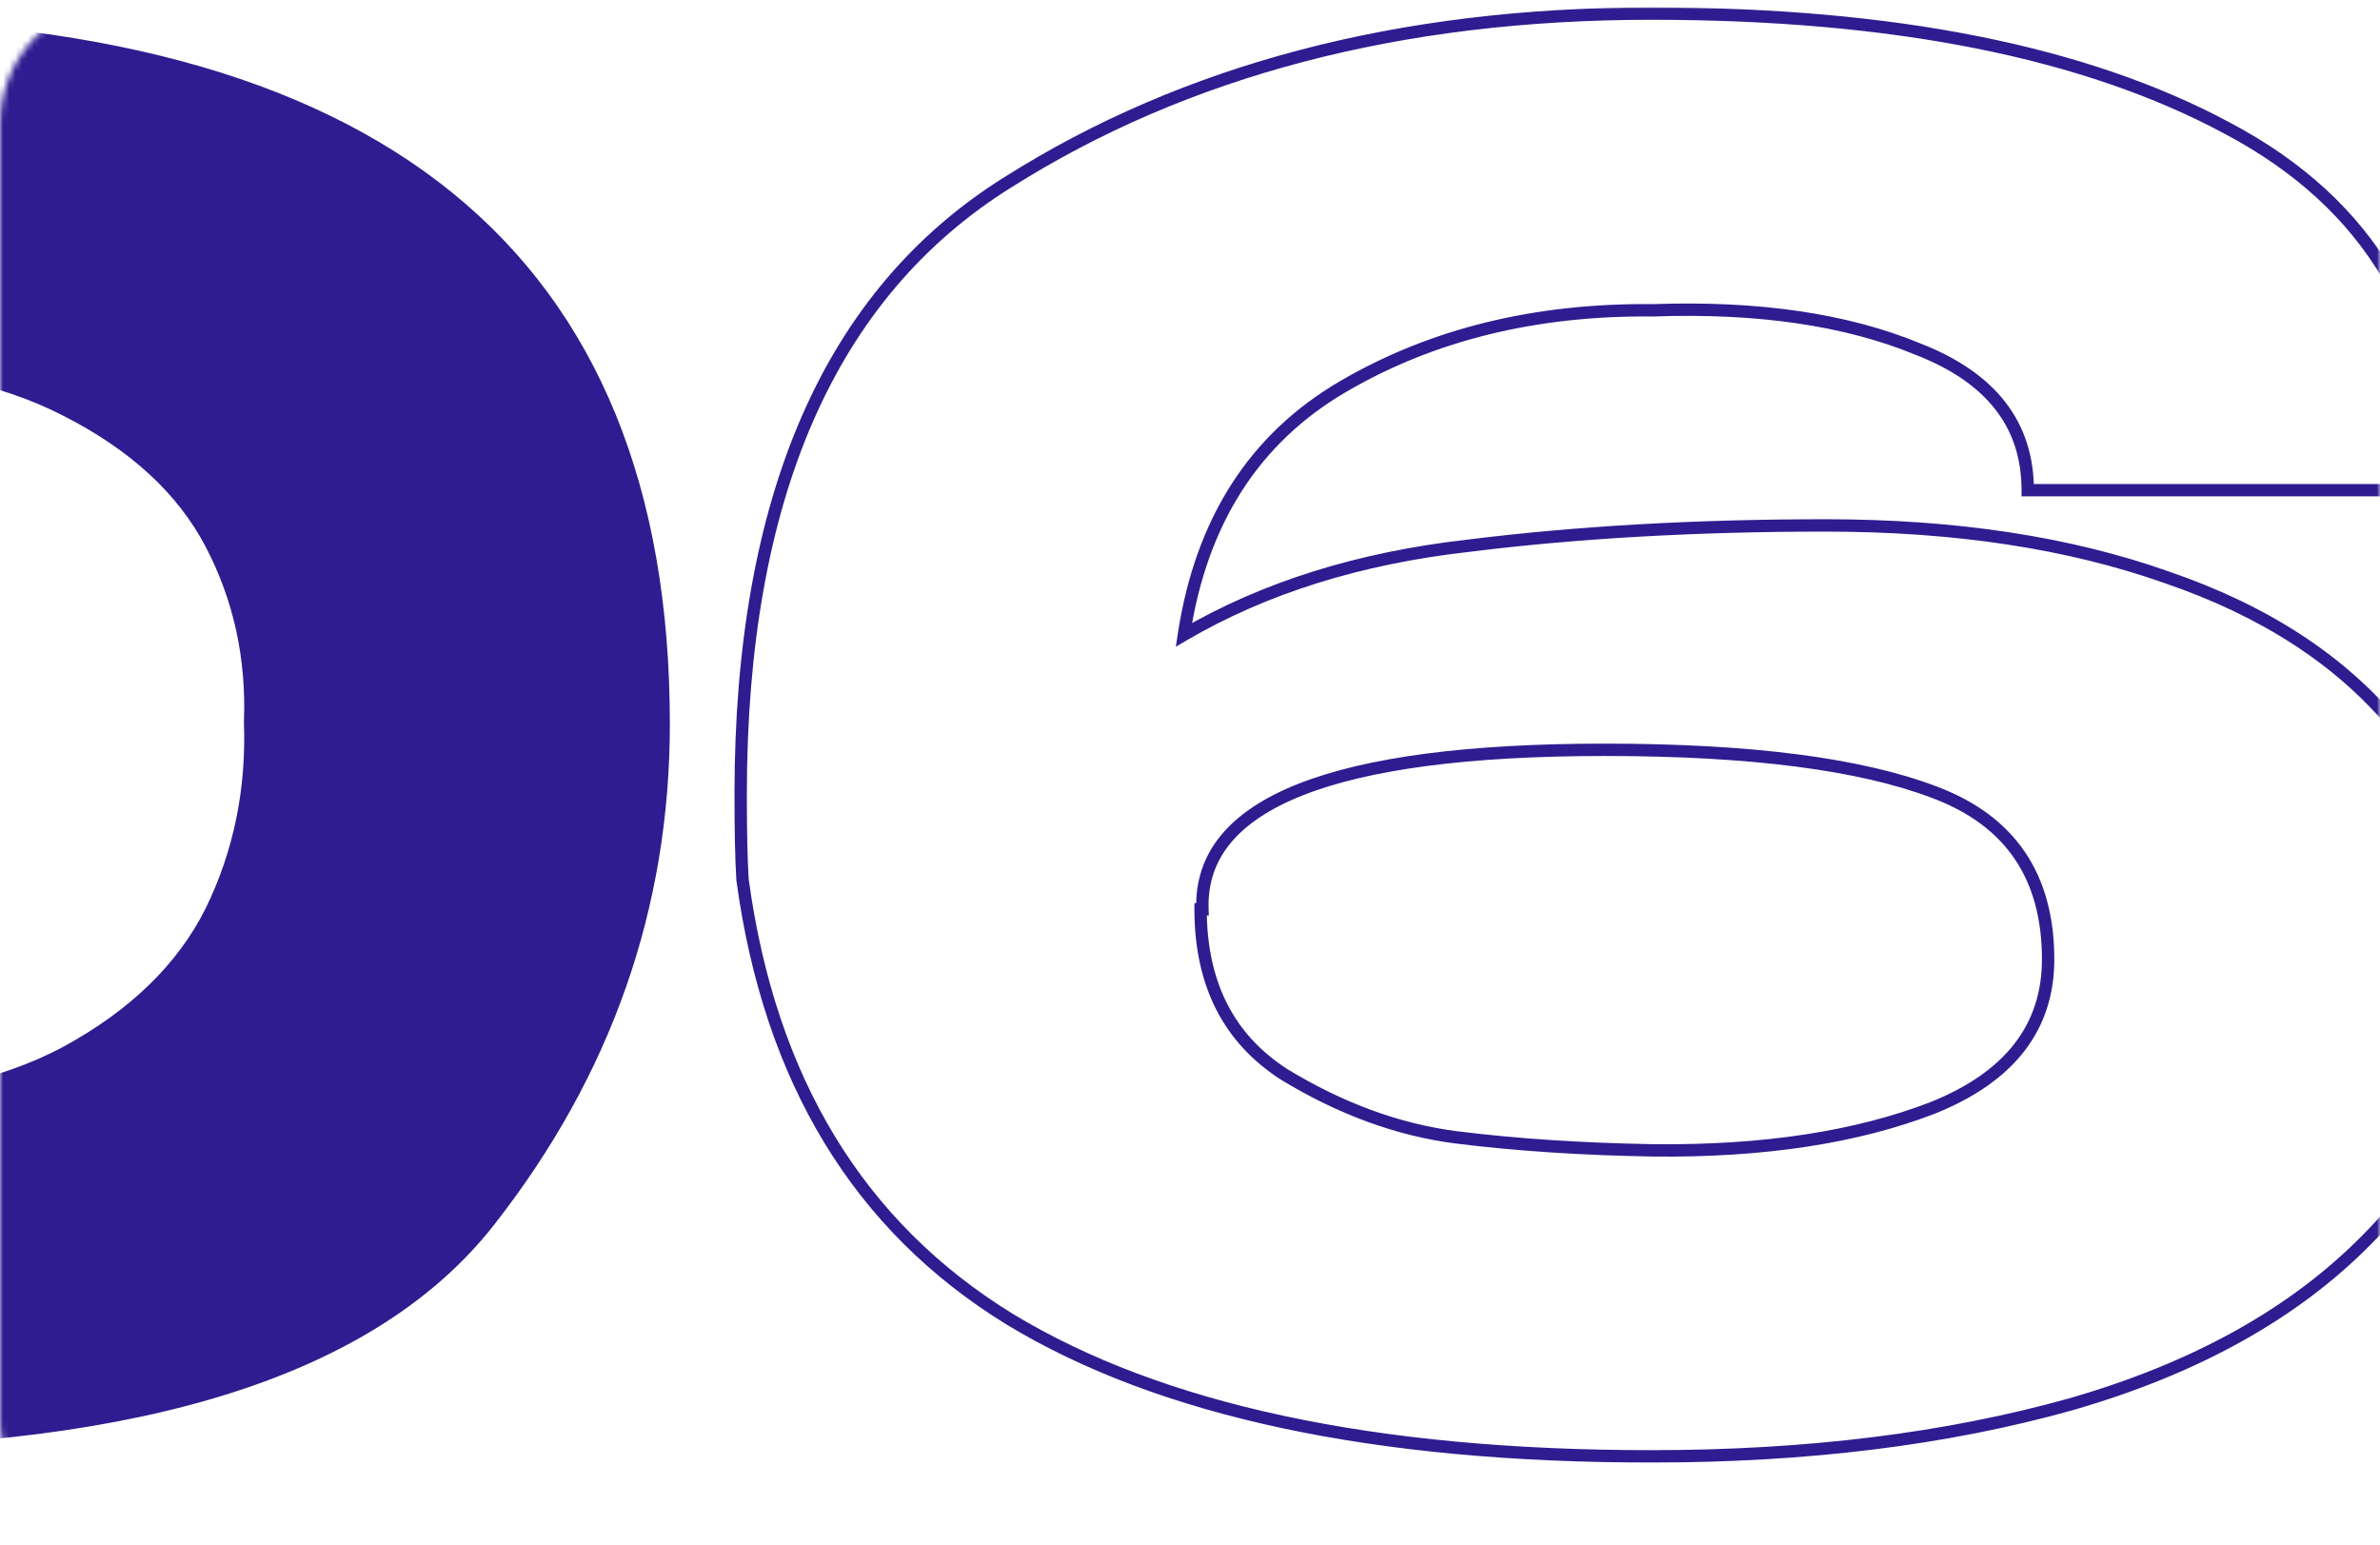 <svg width="385" height="250" viewBox="0 0 385 250" fill="none" xmlns="http://www.w3.org/2000/svg">
<mask id="mask0_6_1217" style="mask-type:alpha" maskUnits="userSpaceOnUse" x="0" y="0" width="385" height="250">
<rect width="385" height="250" rx="20" fill="#221463"/>
</mask>
<g mask="url(#mask0_6_1217)">
<g filter="url(#filter0_d_6_1217)">
<mask id="path-2-outside-1_6_1217" maskUnits="userSpaceOnUse" x="-181" y="-3" width="579" height="236" fill="black">
<rect fill="white" x="-181" y="-3" width="579" height="236"/>
<path d="M-35.841 -1.78814e-05C56.959 -0.4 103.359 37.3 103.359 113.1C103.359 142.7 93.959 169.5 75.159 193.5C56.559 217.3 19.559 229.2 -35.841 229.2C-74.841 229.2 -105.041 222.7 -126.441 209.7C-147.841 196.7 -162.141 181.5 -169.341 164.1C-176.341 146.7 -179.541 129.7 -178.941 113.1C-178.941 84.3 -169.041 58.3 -149.241 35.1C-129.441 11.7 -91.641 -1.78814e-05 -35.841 -1.78814e-05ZM-35.541 174.9C-18.141 174.9 -4.041 172 6.759 166.2C17.759 160.2 25.559 152.6 30.159 143.4C34.759 134 36.859 123.8 36.459 112.8C36.859 102.4 34.759 92.8 30.159 84C25.559 75.2 17.759 68 6.759 62.4C-4.041 56.8 -18.141 54 -35.541 54C-52.741 54 -66.741 56.8 -77.541 62.4C-88.341 68 -96.041 75.2 -100.641 84C-105.241 92.8 -107.341 102.4 -106.941 112.8C-107.341 123.8 -105.241 134 -100.641 143.4C-96.041 152.6 -88.341 160.2 -77.541 166.2C-66.741 172 -52.741 174.9 -35.541 174.9Z"/>
<path d="M396.914 151.5C396.914 169.5 390.914 184.5 378.914 196.5C367.114 208.5 351.114 217.4 330.914 223.2C310.914 228.8 288.314 231.6 263.114 231.6C218.314 231.6 183.714 224.2 159.314 209.4C134.914 194.4 120.514 170.7 116.114 138.3C115.914 135.1 115.814 130.5 115.814 124.5C115.814 76.5 130.214 43.5 159.014 25.5C187.814 7.3 222.514 -1.8 263.114 -1.8C302.314 -1.8 333.414 4.4 356.414 16.8C379.414 29 390.914 48.5 390.914 75.3H324.014C324.014 64.7 318.114 57.1 306.314 52.5C294.714 47.7 280.414 45.6 263.414 46.2C244.414 46 227.714 50.1 213.314 58.5C198.914 66.9 190.314 80.3 187.514 98.7C200.514 91.1 215.814 86.3 233.414 84.3C251.014 82.1 270.314 81 291.314 81C312.314 81 330.714 83.8 346.514 89.4C362.314 94.8 374.614 102.8 383.414 113.4C392.414 123.8 396.914 136.3 396.914 150.9V151.2V151.5ZM263.414 182.1C281.214 182.3 296.314 180 308.714 175.2C321.114 170.2 327.314 162.2 327.314 151.2C327.314 137.8 321.214 128.8 309.014 124.2C297.014 119.6 279.214 117.3 255.614 117.3C211.614 117.3 189.914 125.9 190.514 143.1H190.214C190.214 155.1 194.714 164 203.714 169.8C212.914 175.4 222.214 178.8 231.614 180C241.214 181.2 251.814 181.9 263.414 182.1Z"/>
</mask>
<path d="M-35.841 -1.78814e-05C56.959 -0.4 103.359 37.3 103.359 113.1C103.359 142.7 93.959 169.5 75.159 193.5C56.559 217.3 19.559 229.2 -35.841 229.2C-74.841 229.2 -105.041 222.7 -126.441 209.7C-147.841 196.7 -162.141 181.5 -169.341 164.1C-176.341 146.7 -179.541 129.7 -178.941 113.1C-178.941 84.3 -169.041 58.3 -149.241 35.1C-129.441 11.7 -91.641 -1.78814e-05 -35.841 -1.78814e-05ZM-35.541 174.9C-18.141 174.9 -4.041 172 6.759 166.2C17.759 160.2 25.559 152.6 30.159 143.4C34.759 134 36.859 123.8 36.459 112.8C36.859 102.4 34.759 92.8 30.159 84C25.559 75.2 17.759 68 6.759 62.4C-4.041 56.8 -18.141 54 -35.541 54C-52.741 54 -66.741 56.8 -77.541 62.4C-88.341 68 -96.041 75.2 -100.641 84C-105.241 92.8 -107.341 102.4 -106.941 112.8C-107.341 123.8 -105.241 134 -100.641 143.4C-96.041 152.6 -88.341 160.2 -77.541 166.2C-66.741 172 -52.741 174.9 -35.541 174.9Z" fill="#2F1C90" shape-rendering="crispEdges"/>
<path d="M-35.841 -1.90735e-05V1L-35.836 1L-35.841 -1.90735e-05ZM75.159 193.5L74.372 192.883L74.371 192.884L75.159 193.5ZM-126.441 209.7L-126.96 210.555L-126.441 209.7ZM-169.341 164.1L-170.268 164.473L-170.265 164.482L-169.341 164.1ZM-178.941 113.1L-177.941 113.136L-177.941 113.118V113.1H-178.941ZM-149.241 35.1L-148.48 35.749L-148.477 35.746L-149.241 35.1ZM6.759 166.2L7.233 167.081L7.238 167.078L6.759 166.2ZM30.159 143.4L31.054 143.847L31.058 143.84L30.159 143.4ZM36.459 112.8L35.46 112.762L35.459 112.799L35.46 112.836L36.459 112.8ZM30.159 84L31.046 83.537L30.159 84ZM6.759 62.4L6.299 63.288L6.306 63.291L6.759 62.4ZM-77.541 62.4L-78.001 61.512L-77.541 62.4ZM-100.641 84L-101.527 83.537L-100.641 84ZM-106.941 112.8L-105.941 112.836L-105.94 112.799L-105.941 112.762L-106.941 112.8ZM-100.641 143.4L-101.539 143.84L-101.535 143.847L-100.641 143.4ZM-77.541 166.2L-78.026 167.074L-78.02 167.078L-78.014 167.081L-77.541 166.2ZM-35.836 1C10.454 0.8 44.984 10.108 67.929 28.751C90.835 47.362 102.359 75.413 102.359 113.1H104.359C104.359 74.987 92.684 46.288 69.19 27.199C45.735 8.142 10.665 -1.2 -35.845 -1L-35.836 1ZM102.359 113.1C102.359 142.469 93.039 169.054 74.372 192.883L75.947 194.117C94.88 169.946 104.359 142.931 104.359 113.1H102.359ZM74.371 192.884C56.072 216.3 19.493 228.2 -35.841 228.2V230.2C19.626 230.2 57.047 218.3 75.947 194.116L74.371 192.884ZM-35.841 228.2C-74.751 228.2 -104.742 221.711 -125.921 208.845L-126.96 210.555C-105.339 223.689 -74.93 230.2 -35.841 230.2V228.2ZM-125.921 208.845C-147.199 195.92 -161.321 180.865 -168.417 163.718L-170.265 164.482C-162.96 182.135 -148.482 197.48 -126.96 210.555L-125.921 208.845ZM-168.413 163.727C-175.367 146.44 -178.536 129.579 -177.941 113.136L-179.94 113.064C-180.546 129.821 -177.314 146.96 -170.268 164.473L-168.413 163.727ZM-177.941 113.1C-177.941 84.553 -168.135 58.78 -148.48 35.749L-150.001 34.451C-169.946 57.82 -179.941 84.047 -179.941 113.1H-177.941ZM-148.477 35.746C-128.976 12.699 -91.571 1 -35.841 1V-1C-91.71 -1 -129.905 10.701 -150.004 34.454L-148.477 35.746ZM-35.541 175.9C-18.041 175.9 -3.761 172.985 7.232 167.081L6.286 165.319C-4.32 171.015 -18.241 173.9 -35.541 173.9V175.9ZM7.238 167.078C18.378 161.002 26.344 153.266 31.054 143.847L29.265 142.953C24.775 151.934 17.141 159.398 6.281 165.322L7.238 167.078ZM31.058 143.84C35.734 134.284 37.864 123.919 37.459 112.764L35.46 112.836C35.854 123.681 33.785 133.716 29.261 142.96L31.058 143.84ZM37.459 112.838C37.865 102.273 35.73 92.499 31.046 83.537L29.273 84.463C33.788 93.101 35.854 102.527 35.46 112.762L37.459 112.838ZM31.046 83.537C26.328 74.512 18.353 67.18 7.213 61.509L6.306 63.291C17.166 68.82 24.791 75.888 29.273 84.463L31.046 83.537ZM7.22 61.512C-3.77 55.814 -18.045 53 -35.541 53V55C-18.236 55 -4.311 57.786 6.299 63.288L7.22 61.512ZM-35.541 53C-52.839 53 -67.012 55.814 -78.001 61.512L-77.08 63.288C-66.469 57.786 -52.643 55 -35.541 55V53ZM-78.001 61.512C-88.942 67.185 -96.812 74.517 -101.527 83.537L-99.754 84.463C-95.269 75.883 -87.74 68.815 -77.08 63.288L-78.001 61.512ZM-101.527 83.537C-106.212 92.499 -108.346 102.273 -107.94 112.838L-105.941 112.762C-106.335 102.527 -104.27 93.101 -99.754 84.463L-101.527 83.537ZM-107.94 112.764C-108.346 123.919 -106.215 134.284 -101.539 143.84L-99.742 142.96C-104.266 133.716 -106.336 123.681 -105.941 112.836L-107.94 112.764ZM-101.535 143.847C-96.828 153.261 -88.966 160.996 -78.026 167.074L-77.055 165.326C-87.715 159.404 -95.253 151.939 -99.746 142.953L-101.535 143.847ZM-78.014 167.081C-67.022 172.984 -52.843 175.9 -35.541 175.9V173.9C-52.638 173.9 -66.46 171.016 -77.067 165.319L-78.014 167.081ZM378.914 196.5L378.207 195.793L378.201 195.799L378.914 196.5ZM330.914 223.2L331.184 224.163L331.19 224.161L330.914 223.2ZM159.314 209.4L158.79 210.252L158.795 210.255L159.314 209.4ZM116.114 138.3L115.116 138.362L115.118 138.399L115.123 138.435L116.114 138.3ZM159.014 25.5L159.544 26.348L159.548 26.345L159.014 25.5ZM356.414 16.8L355.94 17.68L355.945 17.683L356.414 16.8ZM390.914 75.3V76.3H391.914V75.3H390.914ZM324.014 75.3H323.014V76.3H324.014V75.3ZM306.314 52.5L305.932 53.424L305.941 53.428L305.951 53.432L306.314 52.5ZM263.414 46.2L263.404 47.2L263.426 47.2L263.449 47.199L263.414 46.2ZM187.514 98.7L186.525 98.549L186.21 100.621L188.019 99.563L187.514 98.7ZM233.414 84.3L233.527 85.294L233.538 85.292L233.414 84.3ZM346.514 89.4L346.18 90.343L346.191 90.346L346.514 89.4ZM383.414 113.4L382.645 114.039L382.651 114.047L382.658 114.054L383.414 113.4ZM263.414 182.1L263.397 183.1L263.403 183.1L263.414 182.1ZM308.714 175.2L309.075 176.133L309.088 176.127L308.714 175.2ZM309.014 124.2L308.656 125.134L308.661 125.136L309.014 124.2ZM190.514 143.1V144.1H191.55L191.513 143.065L190.514 143.1ZM190.214 143.1V142.1H189.214V143.1H190.214ZM203.714 169.8L203.172 170.641L203.183 170.648L203.194 170.654L203.714 169.8ZM231.614 180L231.487 180.992L231.49 180.992L231.614 180ZM395.914 151.5C395.914 169.253 390.007 183.993 378.207 195.793L379.621 197.207C391.821 185.007 397.914 169.747 397.914 151.5H395.914ZM378.201 195.799C366.548 207.649 350.713 216.475 330.638 222.239L331.19 224.161C351.515 218.325 367.68 209.351 379.627 197.201L378.201 195.799ZM330.644 222.237C310.749 227.808 288.242 230.6 263.114 230.6V232.6C288.387 232.6 311.08 229.792 331.184 224.163L330.644 222.237ZM263.114 230.6C218.402 230.6 184.011 223.211 159.833 208.545L158.795 210.255C183.417 225.189 218.226 232.6 263.114 232.6V230.6ZM159.838 208.548C135.731 193.728 121.471 170.316 117.105 138.165L115.123 138.435C119.557 171.084 134.097 195.072 158.79 210.252L159.838 208.548ZM117.112 138.238C116.914 135.069 116.814 130.494 116.814 124.5H114.814C114.814 130.506 114.914 135.131 115.116 138.362L117.112 138.238ZM116.814 124.5C116.814 76.688 131.148 44.095 159.544 26.348L158.484 24.652C129.28 42.905 114.814 76.312 114.814 124.5H116.814ZM159.548 26.345C188.16 8.264 222.667 -0.8 263.114 -0.8V-2.8C222.362 -2.8 187.468 6.336 158.48 24.655L159.548 26.345ZM263.114 -0.8C302.225 -0.8 333.14 5.388 355.94 17.68L356.889 15.92C333.688 3.412 302.403 -2.8 263.114 -2.8V-0.8ZM355.945 17.683C367.307 23.71 375.785 31.515 381.428 41.083C387.072 50.653 389.914 62.046 389.914 75.3H391.914C391.914 61.754 389.007 49.997 383.15 40.067C377.293 30.135 368.521 22.09 356.883 15.917L355.945 17.683ZM390.914 74.3H324.014V76.3H390.914V74.3ZM325.014 75.3C325.014 69.802 323.479 65.03 320.379 61.037C317.288 57.056 312.694 53.914 306.677 51.568L305.951 53.432C311.734 55.686 315.99 58.644 318.799 62.263C321.599 65.87 323.014 70.198 323.014 75.3H325.014ZM306.696 51.576C294.926 46.706 280.474 44.597 263.379 45.201L263.449 47.199C280.354 46.603 294.502 48.694 305.932 53.424L306.696 51.576ZM263.425 45.2C244.27 44.998 227.387 49.133 212.81 57.636L213.818 59.364C228.041 51.067 244.558 47.002 263.404 47.2L263.425 45.2ZM212.81 57.636C198.116 66.208 189.365 79.89 186.525 98.549L188.503 98.85C191.263 80.71 199.712 67.592 213.818 59.364L212.81 57.636ZM188.019 99.563C200.879 92.045 216.041 87.281 233.527 85.294L233.301 83.306C215.587 85.319 200.149 90.155 187.009 97.837L188.019 99.563ZM233.538 85.292C251.09 83.098 270.348 82 291.314 82V80C270.28 80 250.938 81.102 233.29 83.308L233.538 85.292ZM291.314 82C312.228 82 330.51 84.789 346.18 90.343L346.848 88.457C330.918 82.811 312.4 80 291.314 80V82ZM346.191 90.346C361.854 95.699 373.985 103.608 382.645 114.039L384.183 112.761C375.243 101.992 362.775 93.901 346.837 88.454L346.191 90.346ZM382.658 114.054C391.49 124.261 395.914 136.524 395.914 150.9H397.914C397.914 136.076 393.338 123.339 384.17 112.746L382.658 114.054ZM395.914 150.9V151.2H397.914V150.9H395.914ZM395.914 151.2V151.5H397.914V151.2H395.914ZM263.403 183.1C281.289 183.301 296.524 180.991 309.075 176.133L308.353 174.267C296.104 179.009 281.139 181.299 263.425 181.1L263.403 183.1ZM309.088 176.127C315.401 173.582 320.217 170.241 323.454 166.063C326.702 161.872 328.314 156.901 328.314 151.2H326.314C326.314 156.499 324.826 161.028 321.874 164.837C318.912 168.659 314.427 171.818 308.34 174.273L309.088 176.127ZM328.314 151.2C328.314 144.347 326.753 138.539 323.567 133.839C320.379 129.136 315.621 125.622 309.367 123.264L308.661 125.136C314.607 127.378 318.999 130.664 321.911 134.961C324.825 139.26 326.314 144.653 326.314 151.2H328.314ZM309.372 123.266C297.199 118.6 279.252 116.3 255.614 116.3V118.3C279.177 118.3 296.829 120.6 308.656 125.134L309.372 123.266ZM255.614 116.3C233.579 116.3 217 118.449 205.971 122.82C200.447 125.009 196.251 127.78 193.471 131.179C190.675 134.599 189.357 138.601 189.515 143.135L191.513 143.065C191.372 138.999 192.541 135.476 195.019 132.446C197.515 129.395 201.381 126.791 206.707 124.68C217.378 120.451 233.649 118.3 255.614 118.3V116.3ZM190.514 142.1H190.214V144.1H190.514V142.1ZM189.214 143.1C189.214 155.391 193.848 164.632 203.172 170.641L204.256 168.959C195.58 163.368 191.214 154.809 191.214 143.1H189.214ZM203.194 170.654C212.498 176.317 221.93 179.772 231.487 180.992L231.741 179.008C222.498 177.828 213.33 174.483 204.234 168.946L203.194 170.654ZM231.49 180.992C241.132 182.197 251.768 182.899 263.397 183.1L263.431 181.1C251.86 180.901 241.297 180.203 231.738 179.008L231.49 180.992Z" fill="#2F1C90" mask="url(#path-2-outside-1_6_1217)"/>
</g>
</g>
<defs>
<filter id="filter0_d_6_1217" x="-185.841" y="-7.8" width="596.755" height="253.4" filterUnits="userSpaceOnUse" color-interpolation-filters="sRGB">
<feFlood flood-opacity="0" result="BackgroundImageFix"/>
<feColorMatrix in="SourceAlpha" type="matrix" values="0 0 0 0 0 0 0 0 0 0 0 0 0 0 0 0 0 0 127 0" result="hardAlpha"/>
<feOffset dx="4" dy="4"/>
<feGaussianBlur stdDeviation="5"/>
<feComposite in2="hardAlpha" operator="out"/>
<feColorMatrix type="matrix" values="0 0 0 0 0 0 0 0 0 0 0 0 0 0 0 0 0 0 0.25 0"/>
<feBlend mode="normal" in2="BackgroundImageFix" result="effect1_dropShadow_6_1217"/>
<feBlend mode="normal" in="SourceGraphic" in2="effect1_dropShadow_6_1217" result="shape"/>
</filter>
</defs>
</svg>
